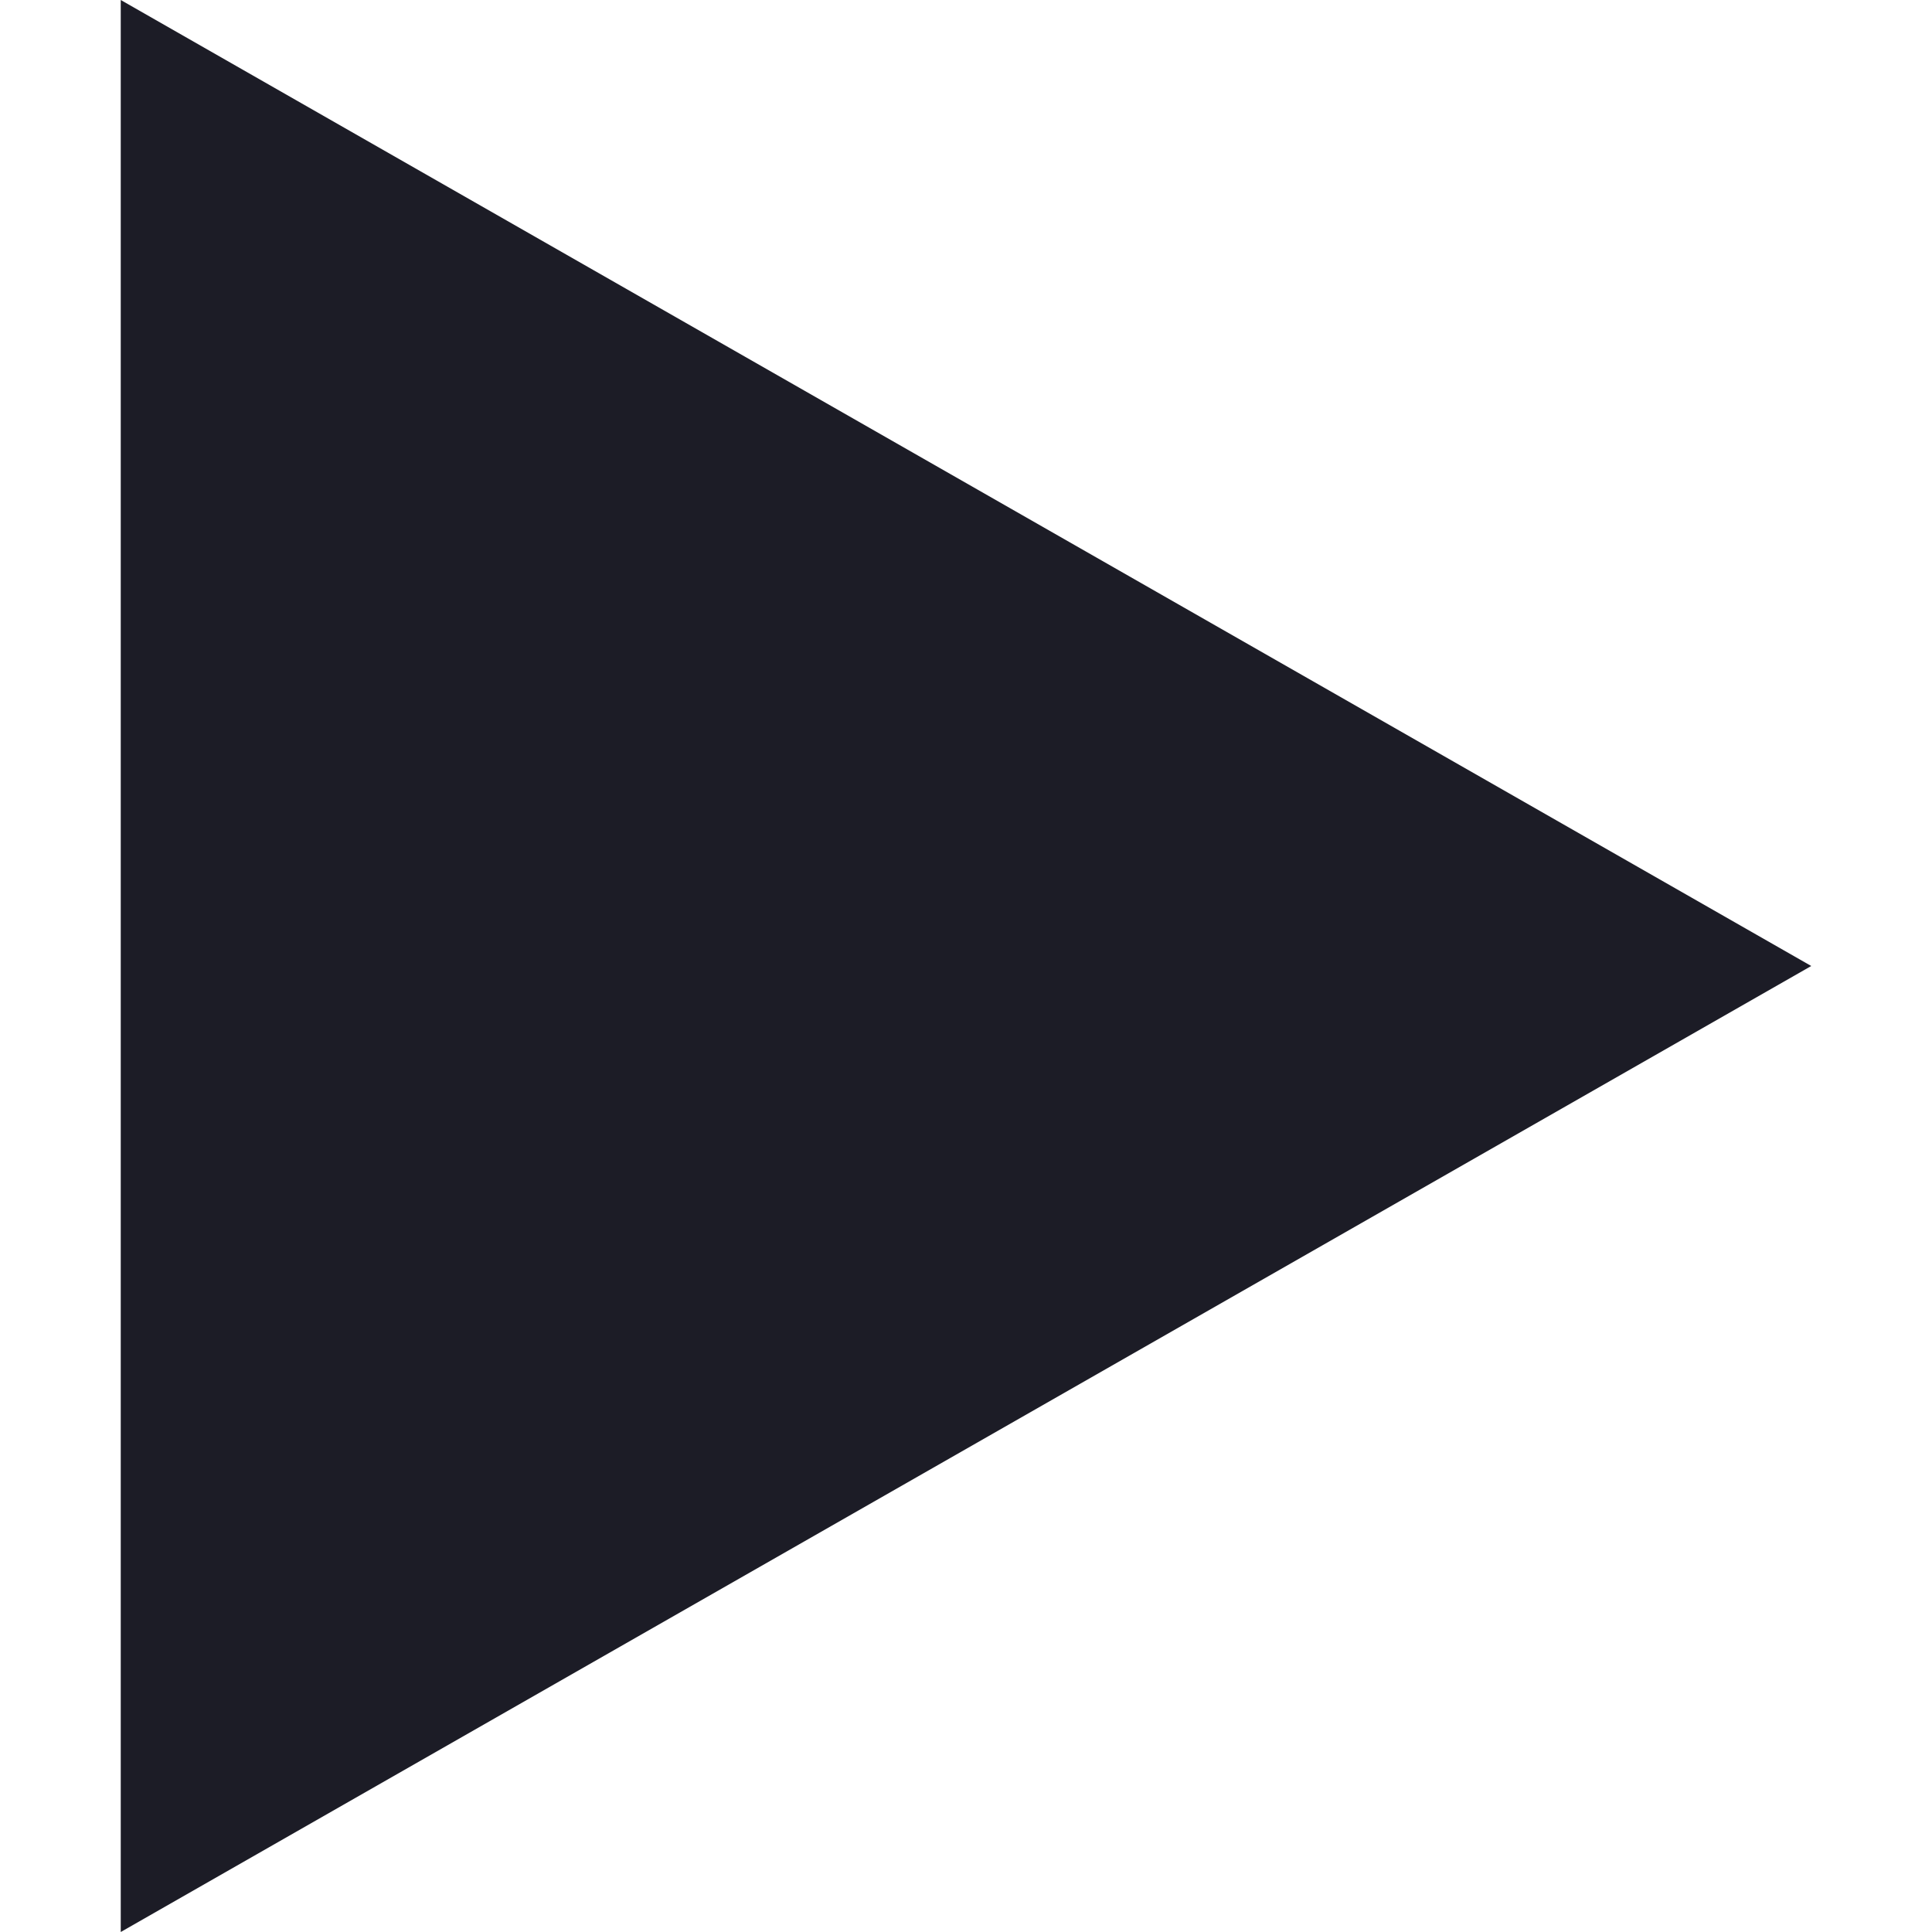 <?xml version="1.0" encoding="UTF-8" standalone="no"?>
<svg width="16px" height="16px" viewBox="0 0 16 16" version="1.1" xmlns="http://www.w3.org/2000/svg" xmlns:xlink="http://www.w3.org/1999/xlink" xmlns:sketch="http://www.bohemiancoding.com/sketch/ns">
    <!-- Generator: Sketch 3.0.1 (7597) - http://www.bohemiancoding.com/sketch -->
    <title>icon-bullet</title>
    <description>Created with Sketch.</description>
    <defs></defs>
    <g id="Icons" stroke="none" stroke-width="1" fill="none" fill-rule="evenodd" sketch:type="MSPage">
        <g id="icon-bullet" sketch:type="MSArtboardGroup" fill="#1C1C26">
            <path d="M1,16 L1,-8.8817842e-16 L15,8 L1,16 Z" id="Triangle-1" sketch:type="MSShapeGroup"></path>
        </g>
    </g>
</svg>